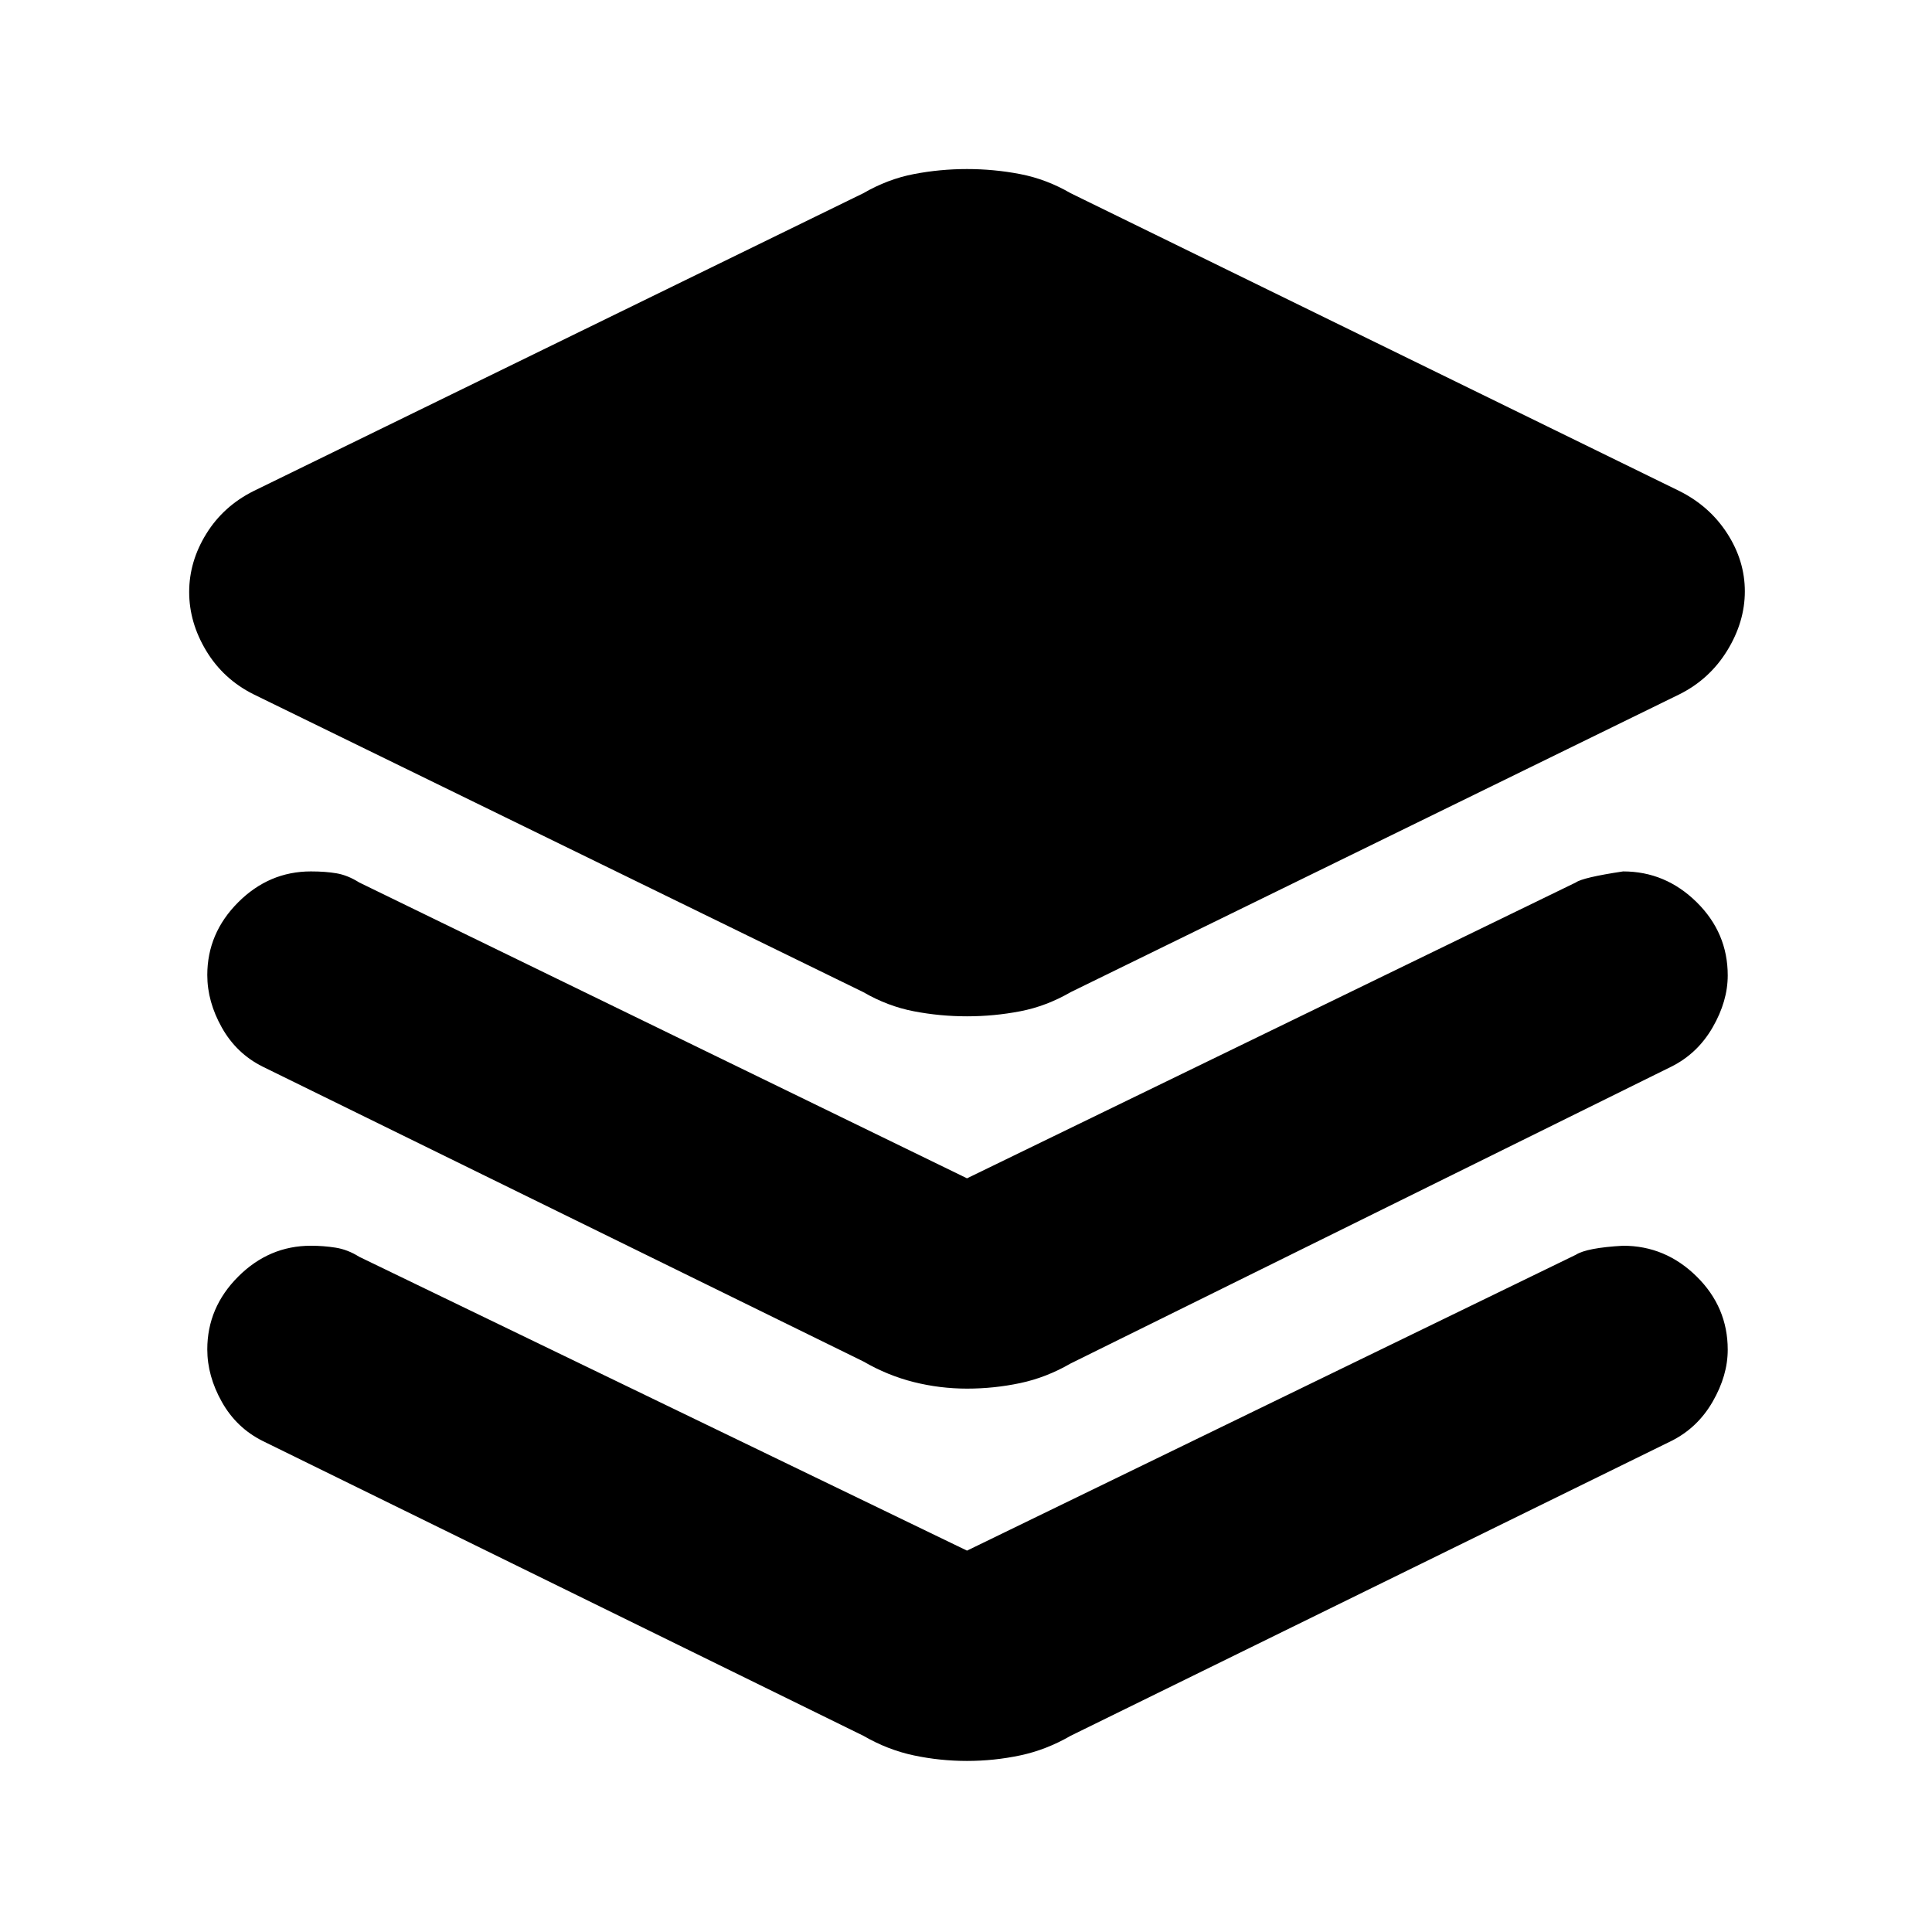 <svg xmlns="http://www.w3.org/2000/svg" height="20" viewBox="0 -960 960 960" width="20"><path d="M480.5-455q-13.421 0-26.421-2.5T429-467L126-615q-15-7.5-23.5-21.575t-8.5-29.25q0-15.175 8.5-28.925T126-716l303-148q12.079-7 25.079-9.5T480.5-876q13.421 0 26.421 2.5T532-864l302.5 148q15 7.5 23.75 21.075t8.75 28.75q0 15.175-8.75 29.425T834.5-615L532-467q-12.079 7-25.079 9.5T480.5-455Zm0 80.5 302.5-147q3.5-2.5 23.509-5.5 21.009 0 36.5 15.239 15.491 15.24 15.491 36.431 0 12.83-7.5 25.83-7.5 13-20.5 19.5L532-282.5q-12.079 7-25.079 9.75T480.5-270q-13.421 0-26.421-3.25T429-283.5L130.5-430q-13-6.5-20.25-19.379Q103-462.259 103-475.5q0-20.8 15.35-36.15Q133.7-527 154.5-527q7.211 0 12.75.95t11.25 4.55l302 147Zm0 185 302.5-147q5.5-3.5 23.509-4.5 21.009 0 36.5 15.239 15.491 15.24 15.491 36.431 0 12.83-7.5 25.83-7.5 13-20.5 19.5L532-97.5q-12.079 7-25.079 9.75T480.5-85q-13.421 0-26.421-2.75T429-97.5L130.5-244q-13-6.5-20.25-19.379Q103-276.259 103-289.5q0-20.8 15.35-36.15Q133.7-341 154.5-341q6.211 0 12.25.95t11.75 4.55l302 146Z"/></svg>